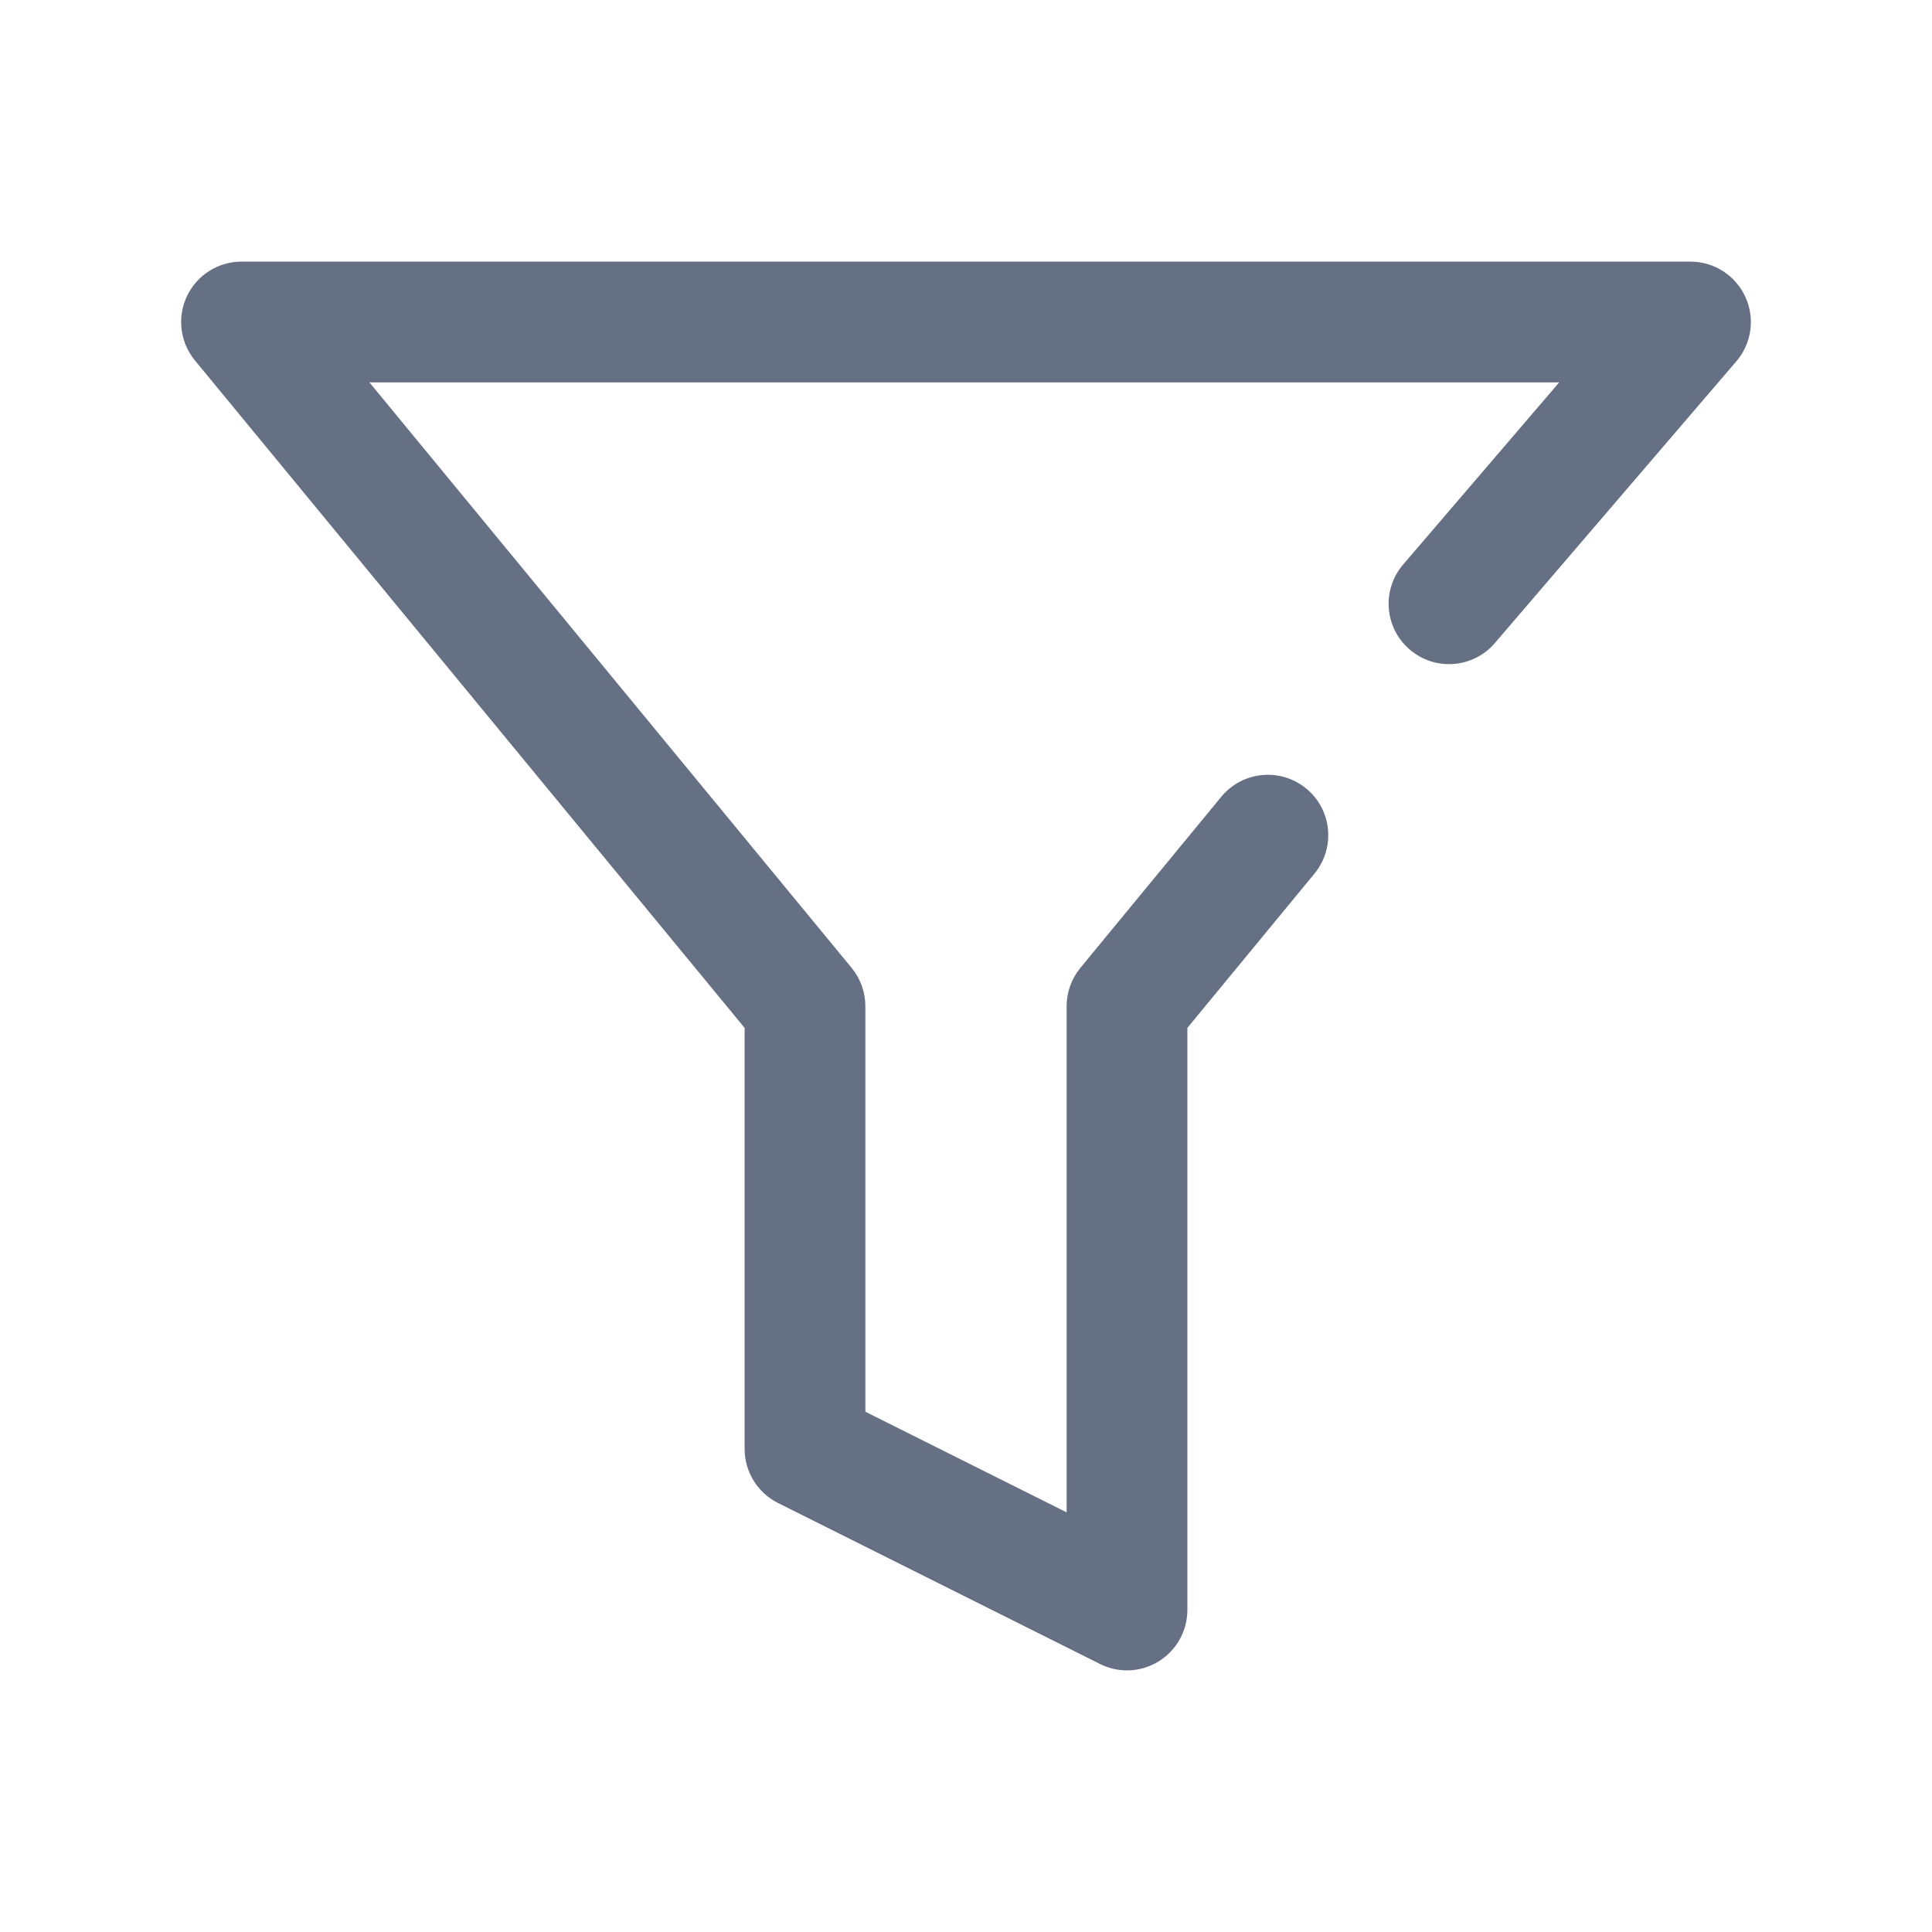 <svg width="24" height="24" viewBox="0 0 24 24" fill="none" xmlns="http://www.w3.org/2000/svg">
<path fillRule="evenodd" clipRule="evenodd" d="M2.322 3.68C2.446 3.417 2.71 3.25 3 3.25H21C21.293 3.25 21.559 3.421 21.681 3.687C21.804 3.953 21.76 4.266 21.57 4.488L18.57 7.988C18.3 8.303 17.826 8.339 17.512 8.069C17.197 7.8 17.161 7.326 17.431 7.012L19.369 4.75H4.589L10.579 12.023C10.69 12.158 10.75 12.326 10.75 12.5V17.537L13.25 18.787V12.5C13.25 12.326 13.31 12.158 13.421 12.023L15.171 9.898C15.434 9.578 15.907 9.533 16.227 9.796C16.547 10.059 16.592 10.532 16.329 10.852L14.75 12.769V20C14.75 20.26 14.615 20.501 14.394 20.638C14.173 20.775 13.897 20.787 13.665 20.671L9.665 18.671C9.411 18.544 9.25 18.284 9.25 18V12.769L2.421 4.477C2.237 4.253 2.198 3.942 2.322 3.68Z" fill="#667085"/>
</svg>
